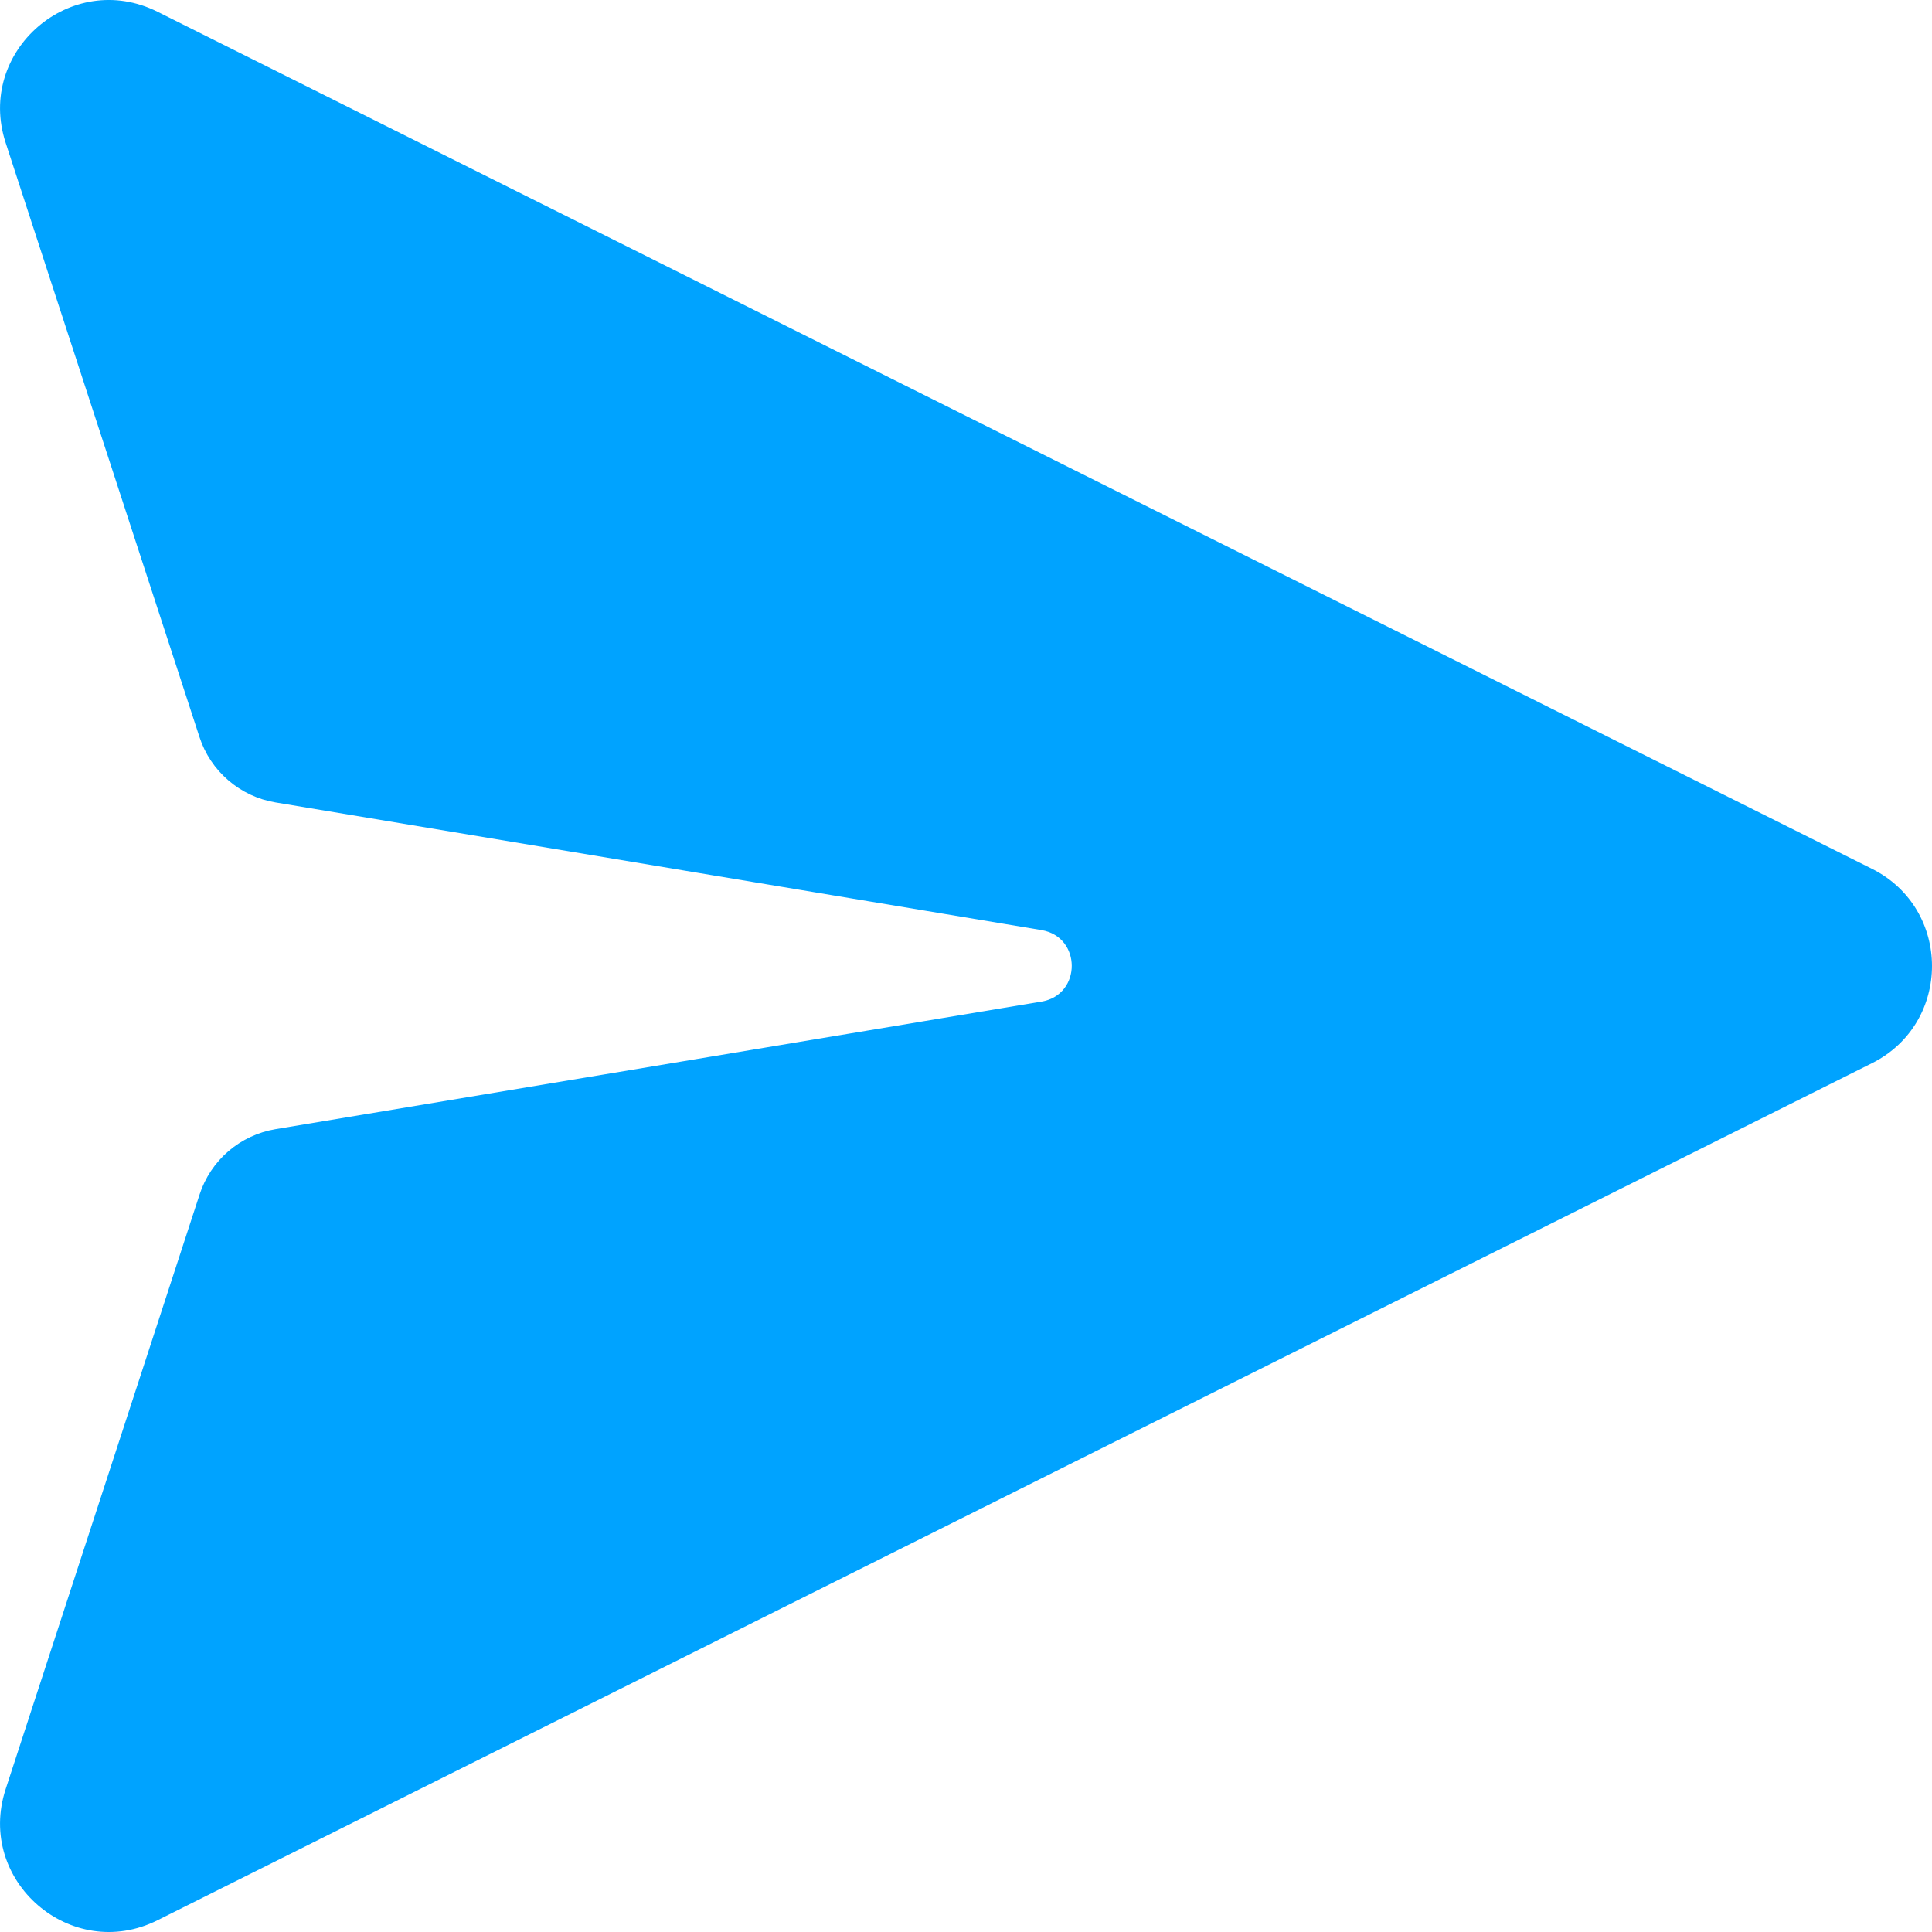 <svg width="24" height="24" viewBox="0 0 24 24" fill="none" class=""
                      xmlns="http://www.w3.org/2000/svg">
                      <path
                        d="M1.957 0.146C0.885 -0.389 -0.302 0.634 0.07 1.773L2.478 9.156C2.546 9.365 2.67 9.551 2.837 9.694C3.003 9.837 3.205 9.932 3.422 9.968L12.938 11.554C13.439 11.638 13.439 12.358 12.938 12.442L3.422 14.027C3.206 14.063 3.004 14.158 2.837 14.301C2.671 14.444 2.547 14.63 2.479 14.839L0.07 22.226C-0.302 23.366 0.885 24.389 1.957 23.854L23.253 13.208C24.249 12.71 24.249 11.29 23.253 10.792L1.957 0.146Z"
                        fill="#00A3FF" />
                    </svg>